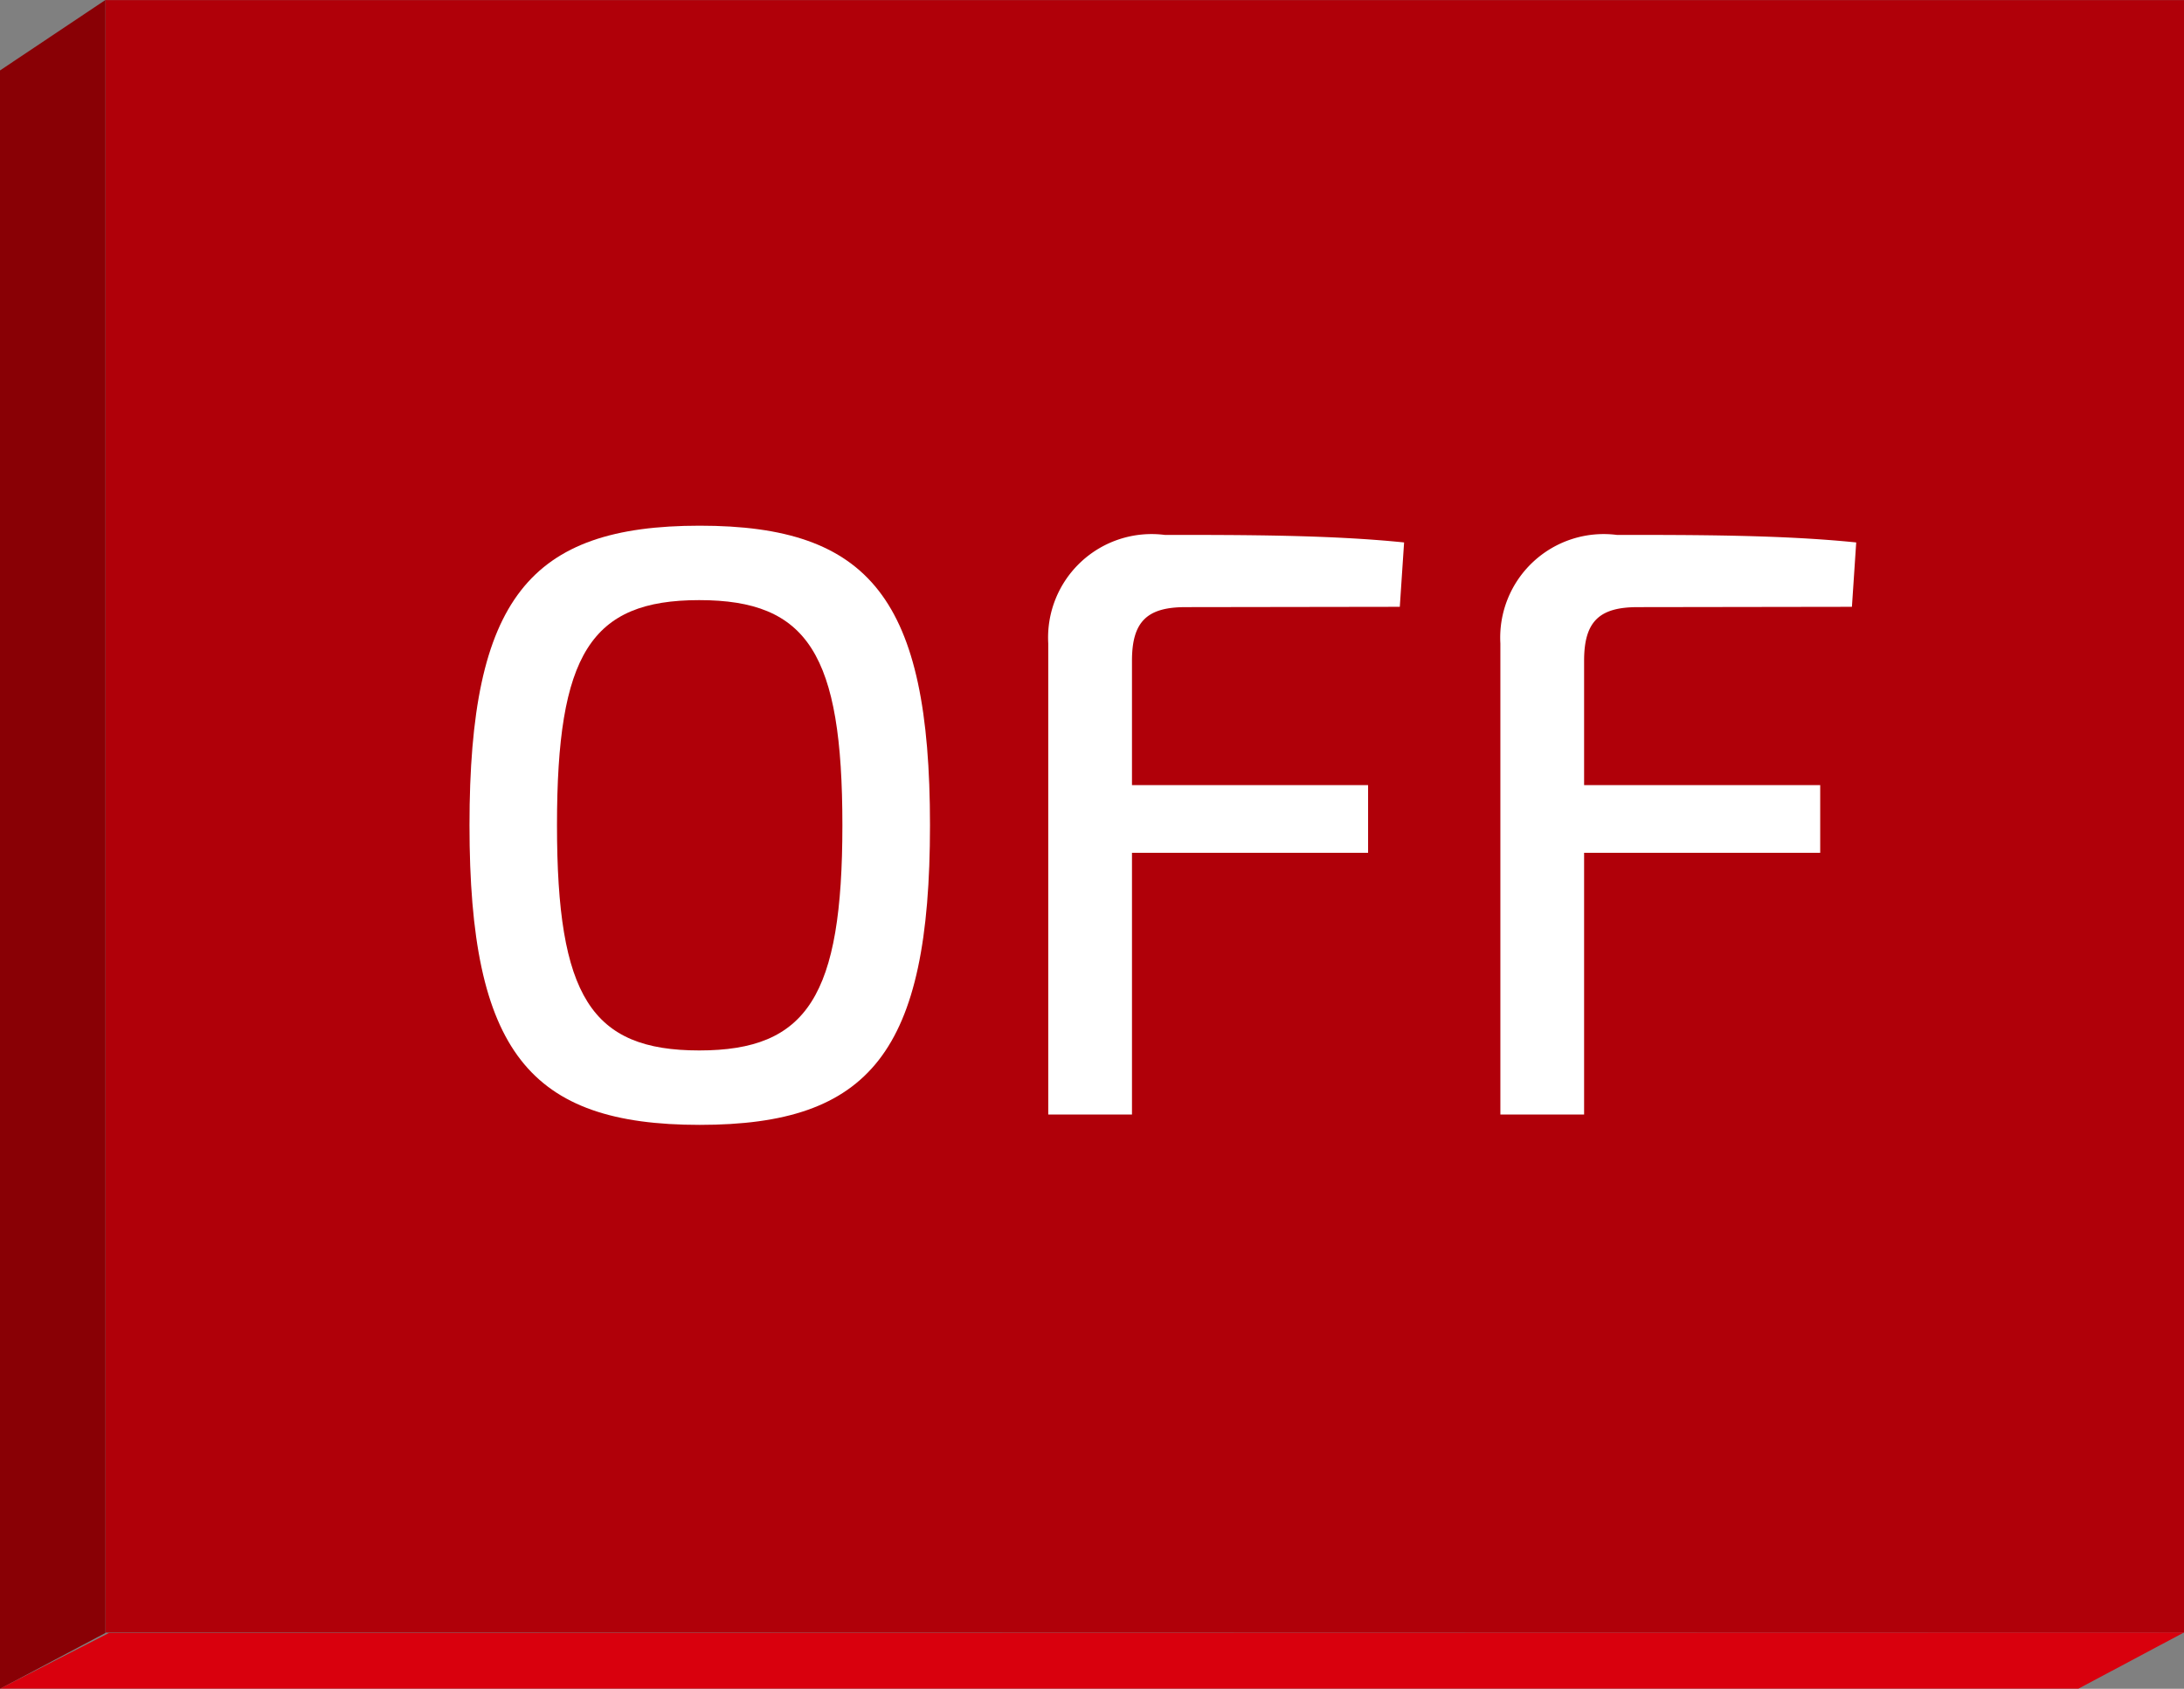 <svg xmlns="http://www.w3.org/2000/svg" xmlns:xlink="http://www.w3.org/1999/xlink" width="20.868" height="16.133" viewBox="0 0 20.868 16.133">
  <rect x="0" y="0" width="20.868" height="16.133" fill="#808080" stroke="none"/>
  <defs>
    <clipPath id="clip-path">
      <rect id="Retângulo_137" data-name="Retângulo 137" width="20.868" height="16.133" transform="translate(0 0)" fill="none"/>
    </clipPath>
  </defs>
  <g id="tecla_off" transform="translate(0 0)">
    <rect id="Retângulo_136" data-name="Retângulo 136" width="19.861" height="15.595" transform="translate(1.007 0.001)" fill="#b00009"/>
    <path id="Caminho_9358" data-name="Caminho 9358" d="M1.007,0,0,.673v15.46L1.007,15.6Z" fill="#890005"/>
    <path id="Caminho_9359" data-name="Caminho 9359" d="M1.041,15.6,0,16.132H19.859l1.009-.537Z" fill="#d9000d"/>
    <g id="Grupo_9287" data-name="Grupo 9287">
      <g id="Grupo_9286" data-name="Grupo 9286" clip-path="url(#clip-path)">
        <path id="Caminho_9360" data-name="Caminho 9360" d="M8.886,7.883c0,2.168-.574,2.863-2.2,2.863s-2.2-.7-2.2-2.863.576-2.861,2.2-2.861,2.2.7,2.2,2.861m-3.564,0c0,1.633.326,2.152,1.359,2.152s1.368-.519,1.368-2.152-.329-2.15-1.368-2.15-1.359.519-1.359,2.15" fill="#fff"/>
        <path id="Caminho_9361" data-name="Caminho 9361" d="M11.328,5.8c-.367,0-.512.137-.512.512V7.5h2.256v.647H10.816v2.5h-.8v-4.5A.989.989,0,0,1,11.129,5.11c.767,0,1.584,0,2.287.072l-.041.615Z" fill="#fff"/>
        <path id="Caminho_9362" data-name="Caminho 9362" d="M15.648,5.8c-.367,0-.512.137-.512.512V7.5h2.256v.647H15.136v2.5h-.8v-4.5A.989.989,0,0,1,15.449,5.11c.767,0,1.584,0,2.287.072l-.041.615Z" fill="#fff"/>
      </g>
    </g>
  </g>
</svg>
